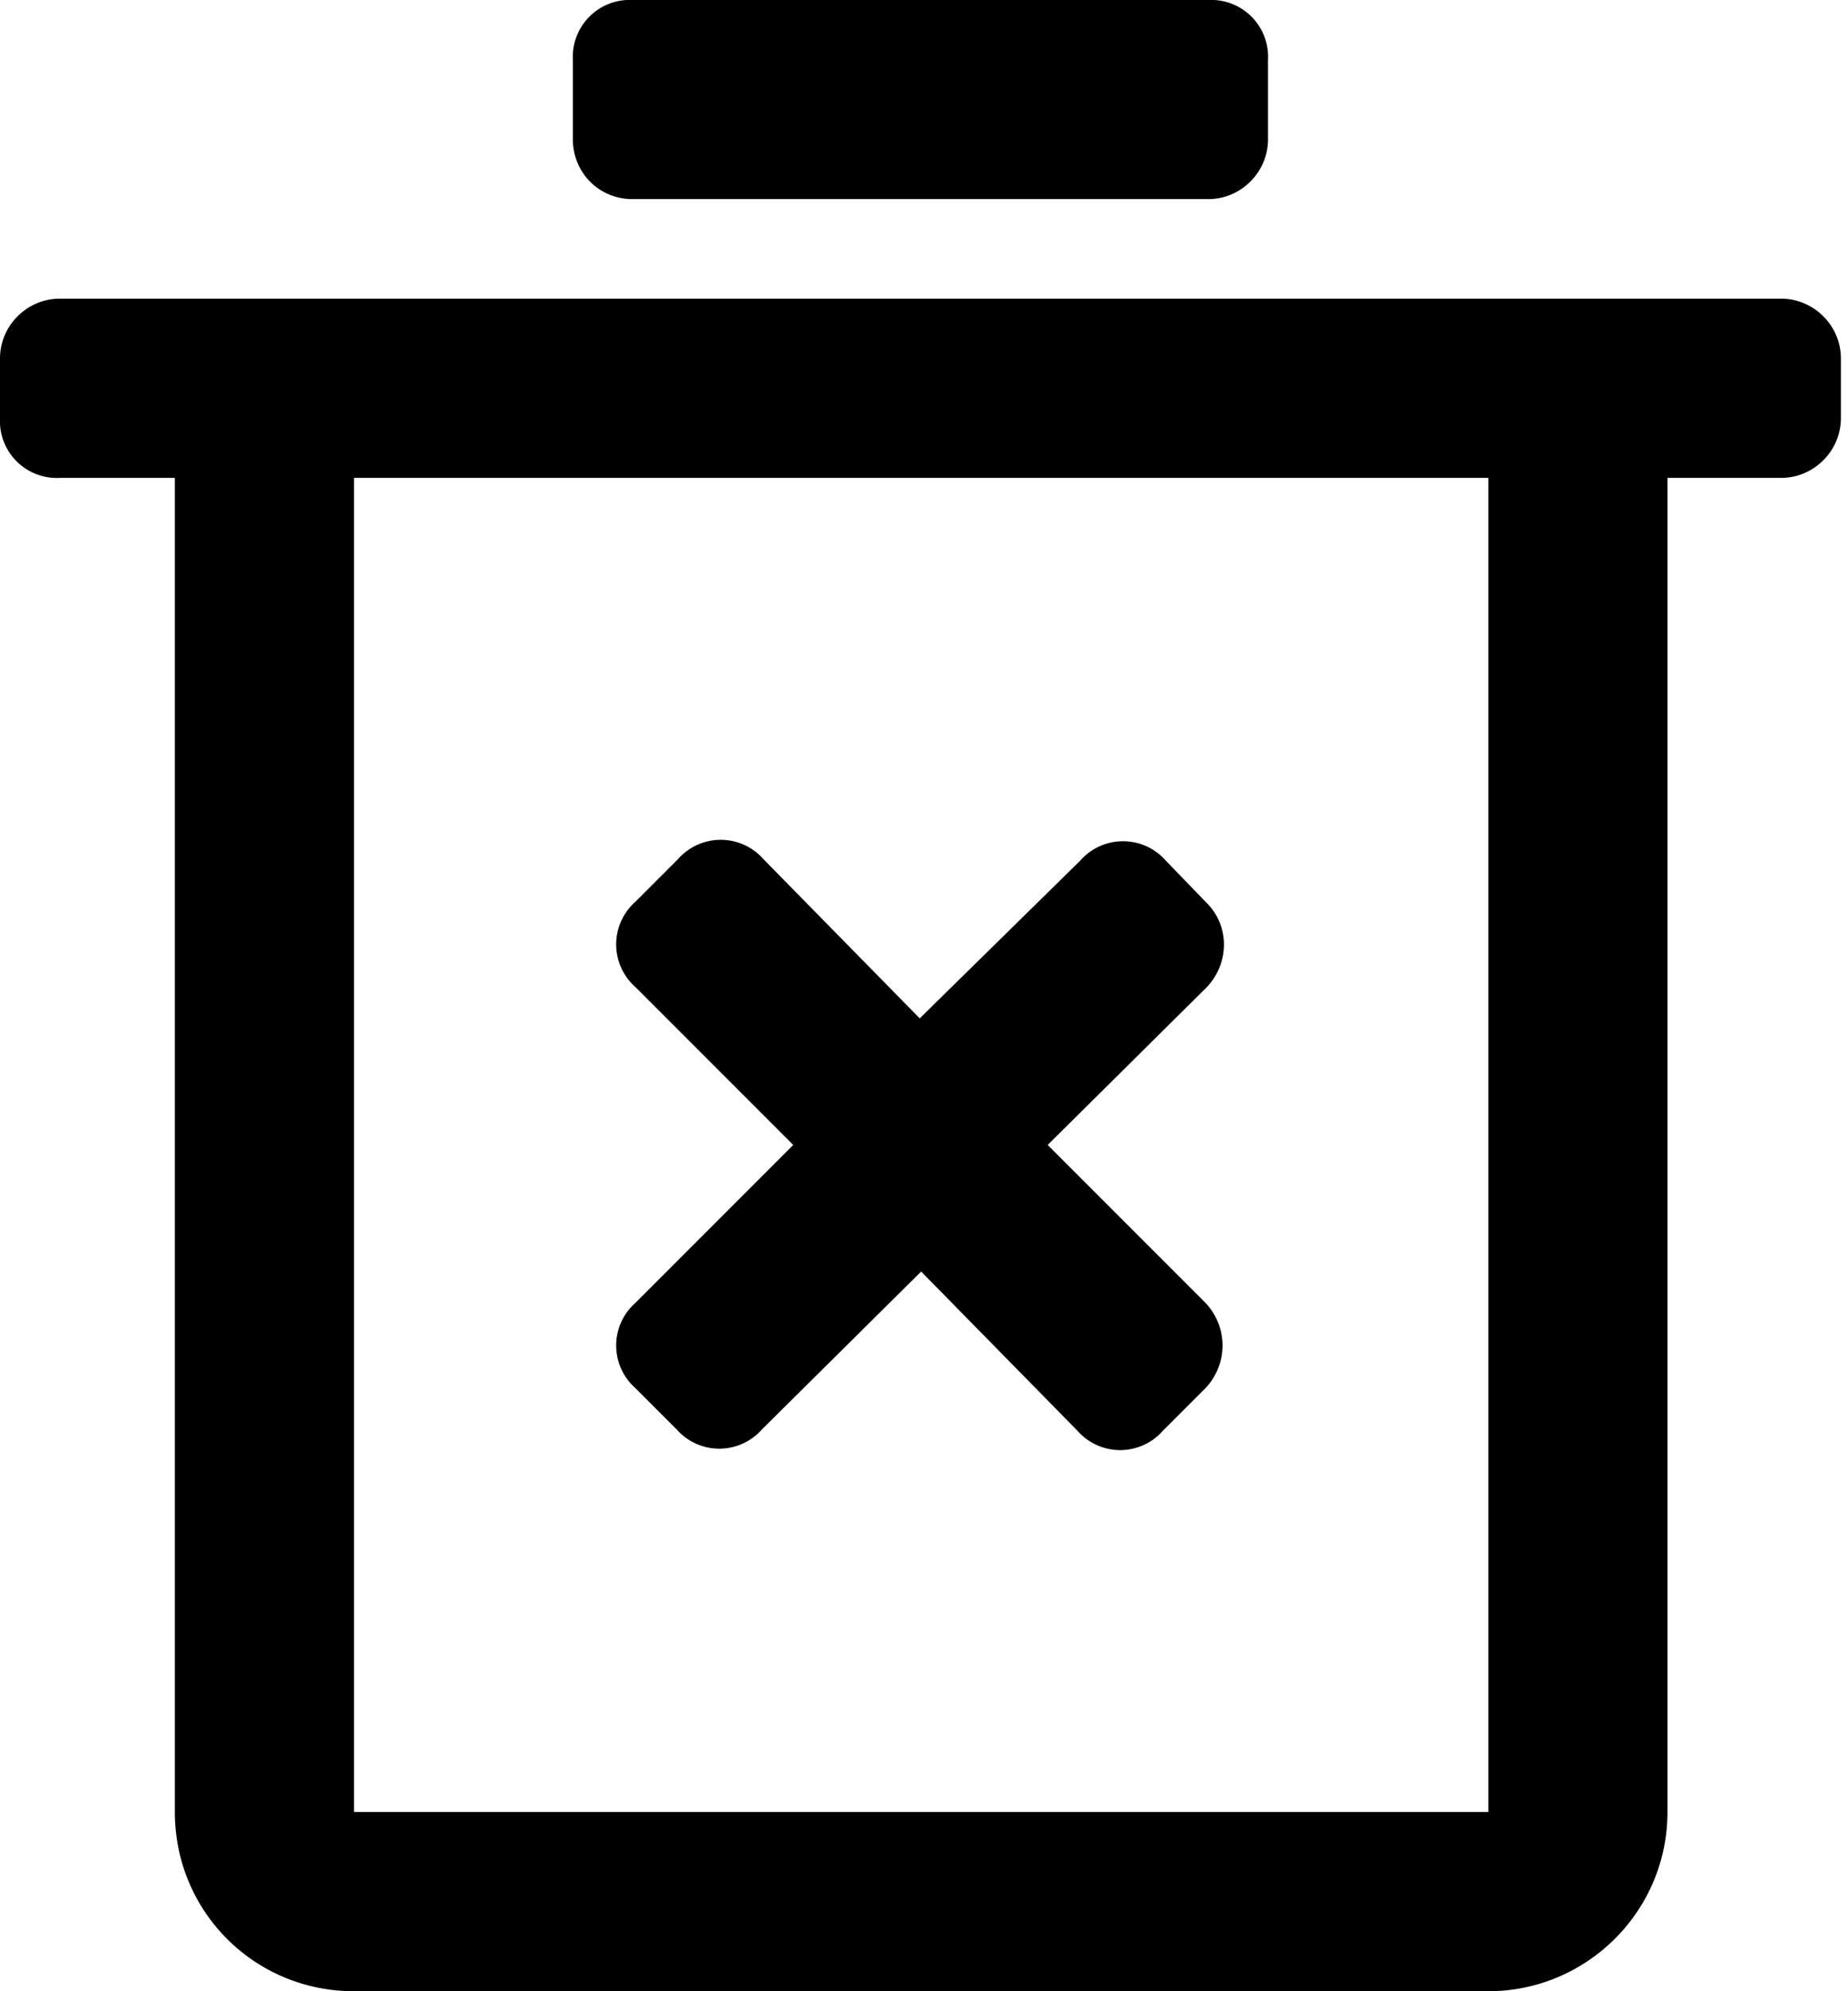 <svg xmlns="http://www.w3.org/2000/svg" width="13" height="14" fill="none" viewBox="0 0 13 14"><path fill="#fe501e" d="M4.45 0a.4.4 0 0 0-.42.42v.56c0 .23.18.42.42.42H8.5c.23 0 .42-.19.42-.42V.42A.4.4 0 0 0 8.5 0zm.02 9.76a.4.4 0 0 1 0-.6l1.11-1.11-1.11-1.11a.4.4 0 0 1 0-.6l.3-.3a.4.4 0 0 1 .6 0l1.1 1.12L7.6 6.05a.4.4 0 0 1 .6 0l.29.3c.16.16.16.42 0 .59L7.37 8.05l1.11 1.11c.16.17.16.43 0 .6l-.3.3a.4.4 0 0 1-.6 0l-1.1-1.12-1.12 1.11a.4.4 0 0 1-.6 0z" style="fill:#fe501e;fill:color(display-p3 .996 .314 .118);fill-opacity:1"/><path fill="#fe501e" fill-rule="evenodd" d="M0 2.52c0-.23.19-.42.42-.42h12.11c.23 0 .42.19.42.42v.42c0 .23-.19.42-.42.42h-.8v9.38c0 .7-.57 1.26-1.26 1.26H2.49c-.7 0-1.26-.56-1.26-1.26V3.36H.42A.4.4 0 0 1 0 2.94zm2.49.84h7.98v9.38H2.49z" clip-rule="evenodd" style="fill:#fe501e;fill:color(display-p3 .996 .314 .118);fill-opacity:1"/></svg>